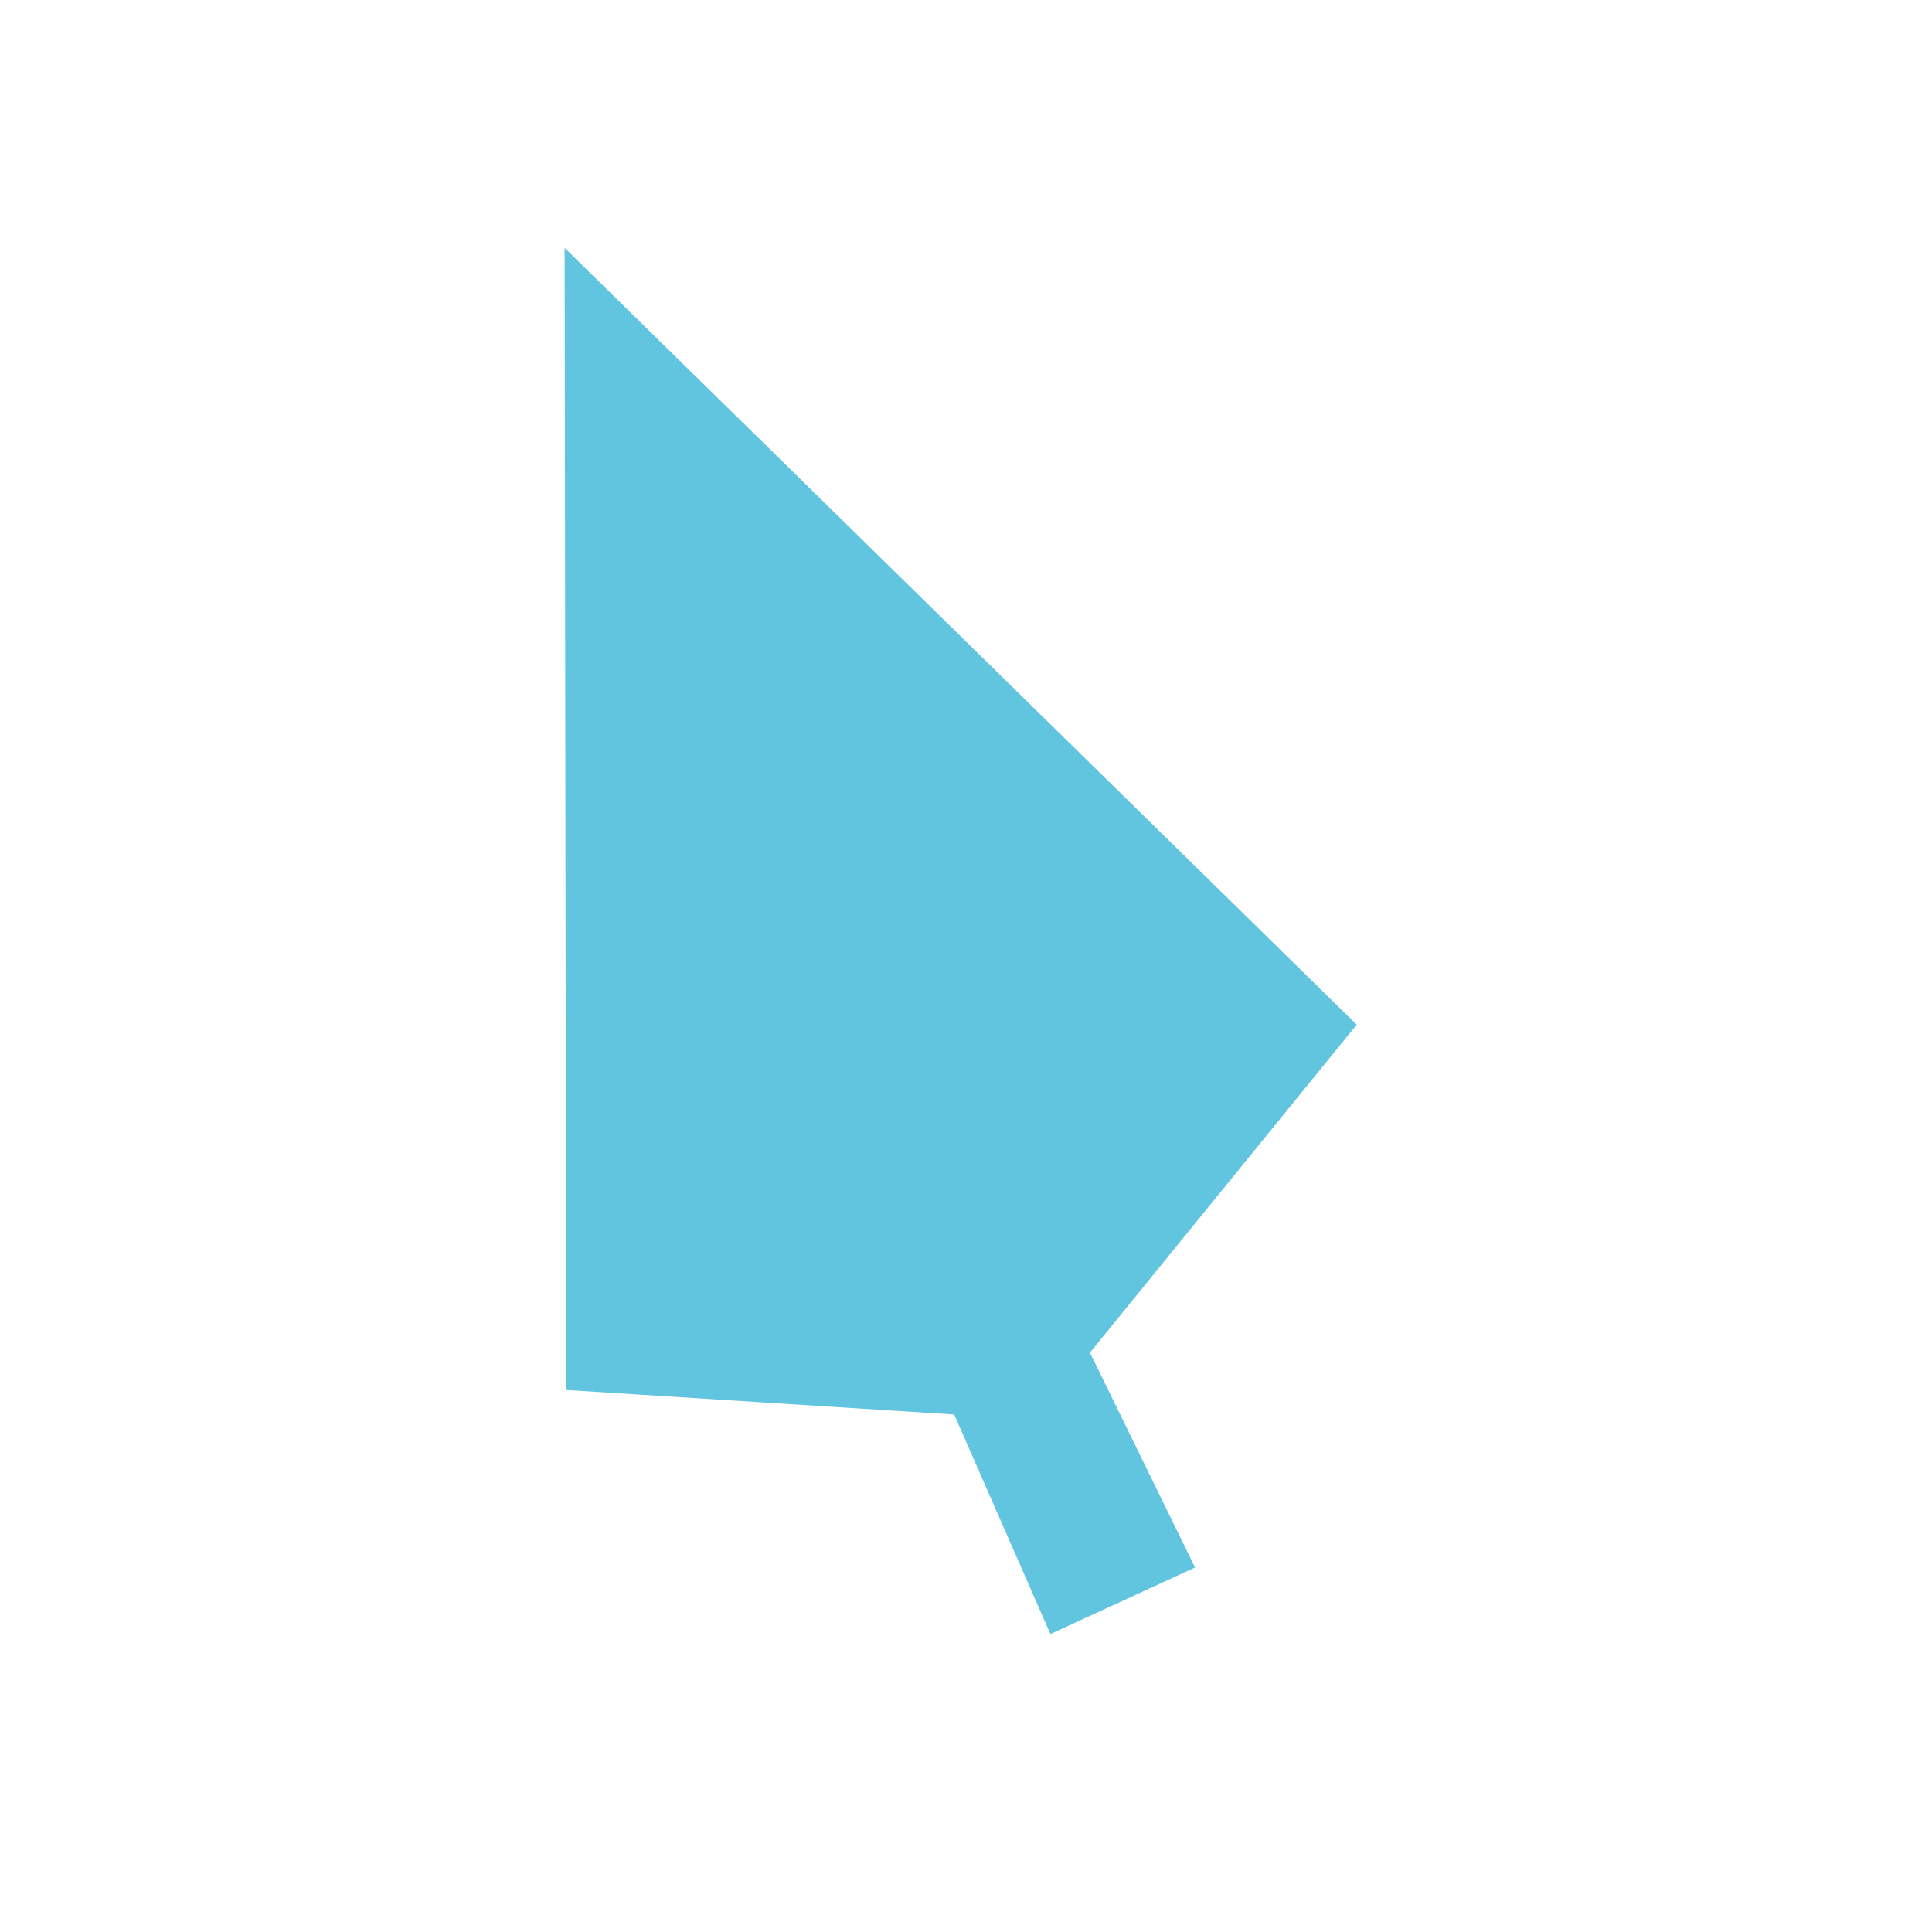 <svg width="512" height="512" version="1.1" viewBox="0 0 512 512" xmlns="http://www.w3.org/2000/svg">
 <path class="ColorScheme-Text" d="m149.63 65.684 0.409 302.68 102.83 6.499 25.501 58.177 38.334-17.63-27.858-56.947 70.703-86.908z" fill="#62c5df" stroke-width="26.239"/>
</svg>
